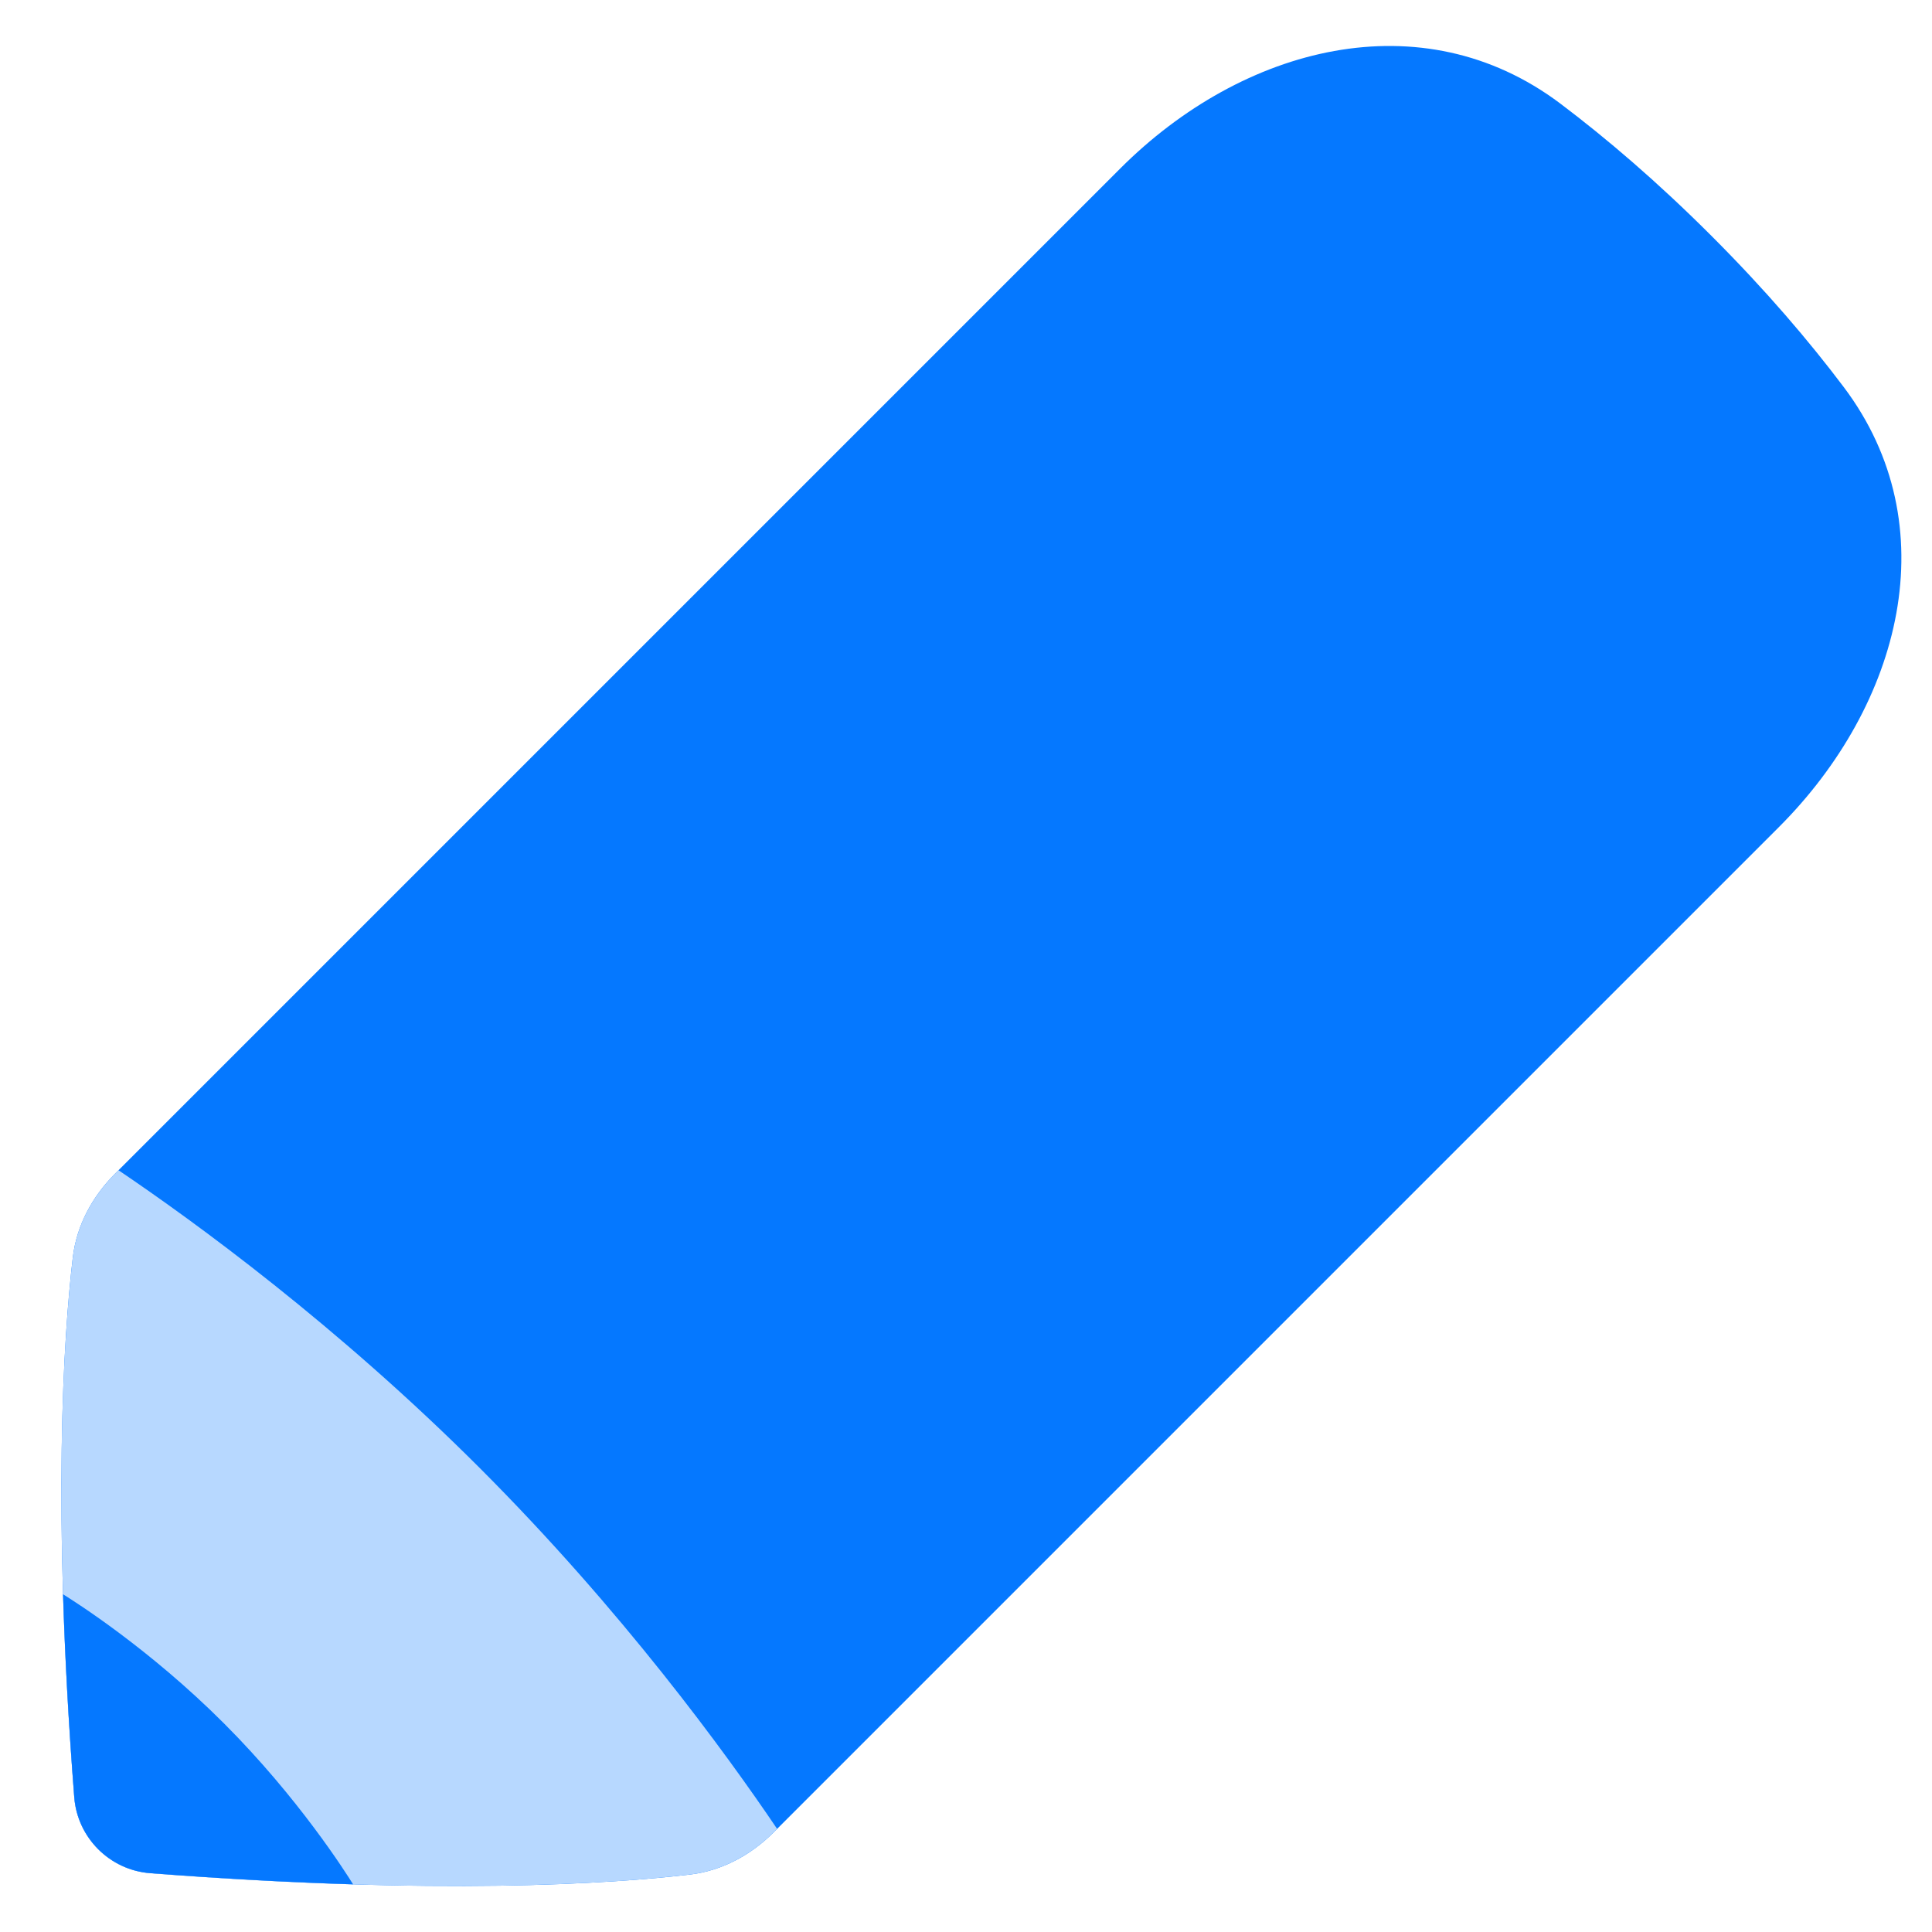 <svg width="21" height="21" viewBox="0 0 21 21" fill="none"
    xmlns="http://www.w3.org/2000/svg">
    <path d="M19.336 8.99C20.667 7.659 21.174 5.713 20.042 4.209C19.665 3.708 19.193 3.154 18.603 2.564C18.013 1.974 17.459 1.502 16.959 1.125C15.454 -0.007 13.508 0.5 12.177 1.831L1.252 12.756C1.003 13.005 0.832 13.32 0.791 13.67C0.692 14.514 0.564 16.391 0.807 19.534C0.841 19.975 1.192 20.326 1.633 20.36C4.776 20.604 6.654 20.475 7.497 20.376C7.847 20.335 8.162 20.164 8.411 19.915L19.336 8.99Z" fill="#0578FF"/>
    <path d="M8.447 19.879C7.886 19.049 6.76 17.502 5.213 15.955C3.665 14.407 2.118 13.281 1.288 12.72L1.252 12.756C1.003 13.005 0.832 13.32 0.791 13.67C0.734 14.156 0.667 14.985 0.667 16.202C0.667 16.202 0.667 16.202 0.667 16.202C0.667 17.097 0.704 18.202 0.807 19.534C0.841 19.975 1.192 20.327 1.633 20.361C4.776 20.604 6.654 20.475 7.497 20.376C7.847 20.335 8.162 20.164 8.411 19.915L8.447 19.879Z" fill="#B7D8FF"/>
    <path d="M3.838 20.482C3.758 20.353 3.245 19.543 2.435 18.733C1.625 17.922 0.814 17.409 0.685 17.329C0.705 17.981 0.743 18.715 0.807 19.535C0.841 19.975 1.192 20.327 1.633 20.361C2.453 20.424 3.186 20.462 3.838 20.482Z" fill="#0578FF"/>
</svg>
